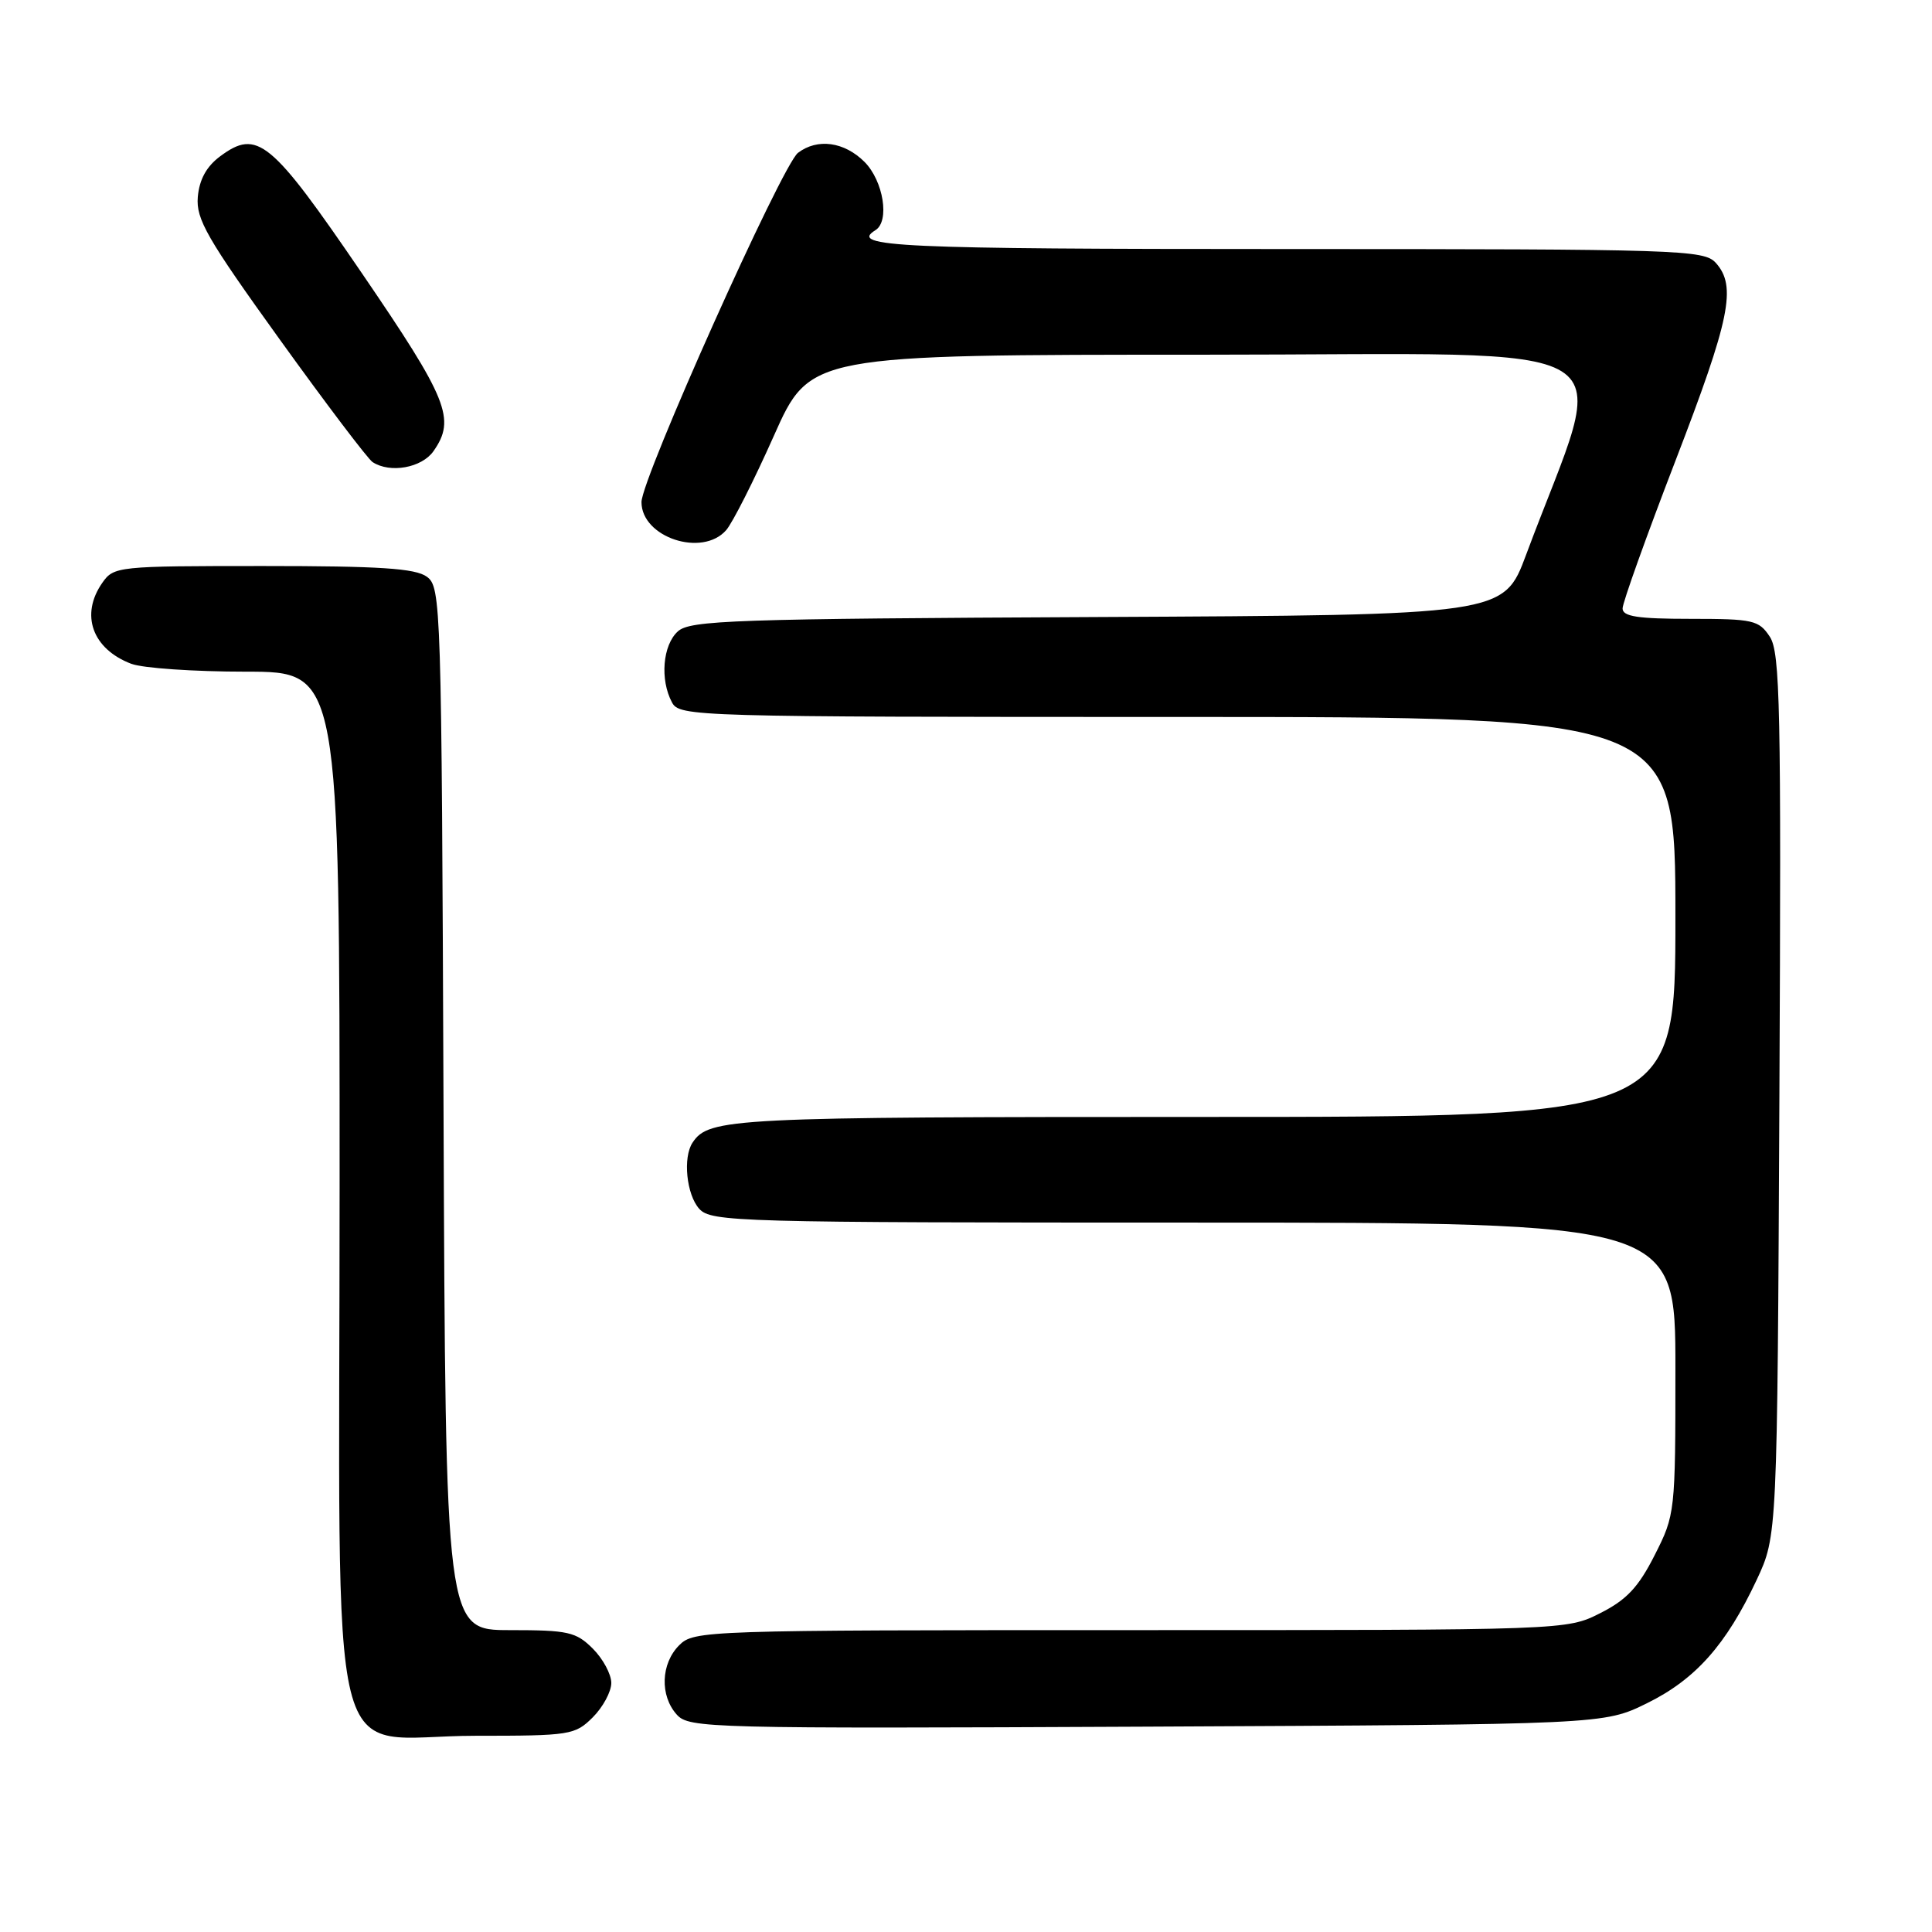 <?xml version="1.0" encoding="UTF-8" standalone="no"?>
<!DOCTYPE svg PUBLIC "-//W3C//DTD SVG 1.1//EN" "http://www.w3.org/Graphics/SVG/1.1/DTD/svg11.dtd" >
<svg xmlns="http://www.w3.org/2000/svg" xmlns:xlink="http://www.w3.org/1999/xlink" version="1.1" viewBox="0 0 256 256">
 <g >
 <path fill="currentColor"
d=" M 78.55 227.55 C 79.90 226.20 81.00 224.15 81.00 223.00 C 81.00 221.85 79.90 219.80 78.55 218.45 C 76.32 216.23 75.28 216.00 67.57 216.00 C 59.04 216.00 59.04 216.00 58.77 146.92 C 58.51 79.85 58.44 77.80 56.56 76.42 C 55.04 75.31 50.34 75.00 34.87 75.00 C 15.59 75.00 15.08 75.05 13.56 77.22 C 10.60 81.45 12.22 85.99 17.40 87.96 C 18.90 88.53 25.73 89.00 32.57 89.00 C 45.00 89.00 45.00 89.00 45.00 157.05 C 45.00 238.51 42.90 230.00 63.00 230.00 C 75.57 230.00 76.19 229.90 78.55 227.55 Z  M 218.21 225.70 C 224.66 222.53 228.73 217.95 232.77 209.34 C 235.50 203.50 235.50 203.50 235.78 145.12 C 236.03 93.70 235.88 86.46 234.51 84.37 C 233.06 82.17 232.32 82.00 223.98 82.00 C 217.00 82.00 215.00 81.69 215.00 80.62 C 215.00 79.86 218.15 71.06 222.00 61.07 C 229.26 42.22 230.14 37.92 227.35 34.83 C 225.78 33.10 222.69 33.00 170.35 33.00 C 118.99 33.00 112.44 32.70 116.00 30.50 C 117.92 29.31 117.06 23.97 114.55 21.45 C 111.87 18.78 108.32 18.29 105.74 20.25 C 103.62 21.86 85.00 63.42 85.00 66.53 C 85.00 71.21 93.05 73.87 96.22 70.25 C 97.06 69.29 99.91 63.66 102.54 57.75 C 107.33 47.00 107.33 47.00 159.65 47.00 C 217.96 47.00 213.19 44.03 202.22 73.50 C 199.24 81.50 199.24 81.50 145.44 81.76 C 97.12 81.99 91.45 82.19 89.82 83.66 C 87.81 85.48 87.43 90.06 89.04 93.07 C 90.04 94.95 91.84 95.00 156.04 95.00 C 222.00 95.00 222.00 95.00 222.00 121.50 C 222.00 148.00 222.00 148.00 159.43 148.00 C 96.81 148.00 93.94 148.14 91.77 151.40 C 90.46 153.36 90.96 158.29 92.65 160.17 C 94.23 161.91 97.57 162.00 158.15 162.00 C 222.00 162.00 222.00 162.00 222.00 181.32 C 222.00 200.41 221.97 200.71 219.25 206.07 C 217.10 210.32 215.53 211.99 212.04 213.75 C 207.58 216.00 207.58 216.00 149.79 216.00 C 93.33 216.00 91.95 216.05 90.00 218.00 C 87.56 220.44 87.41 224.69 89.69 227.21 C 91.31 228.99 93.91 229.06 151.94 228.79 C 212.50 228.50 212.50 228.50 218.21 225.70 Z  M 57.44 59.78 C 60.42 55.53 59.36 52.91 47.95 36.20 C 35.89 18.53 34.10 17.05 29.16 20.72 C 27.36 22.06 26.41 23.79 26.21 26.10 C 25.96 29.04 27.42 31.58 37.08 45.00 C 43.22 53.53 48.75 60.83 49.37 61.23 C 51.70 62.75 55.89 61.99 57.44 59.78 Z "/>
</g>
</svg>